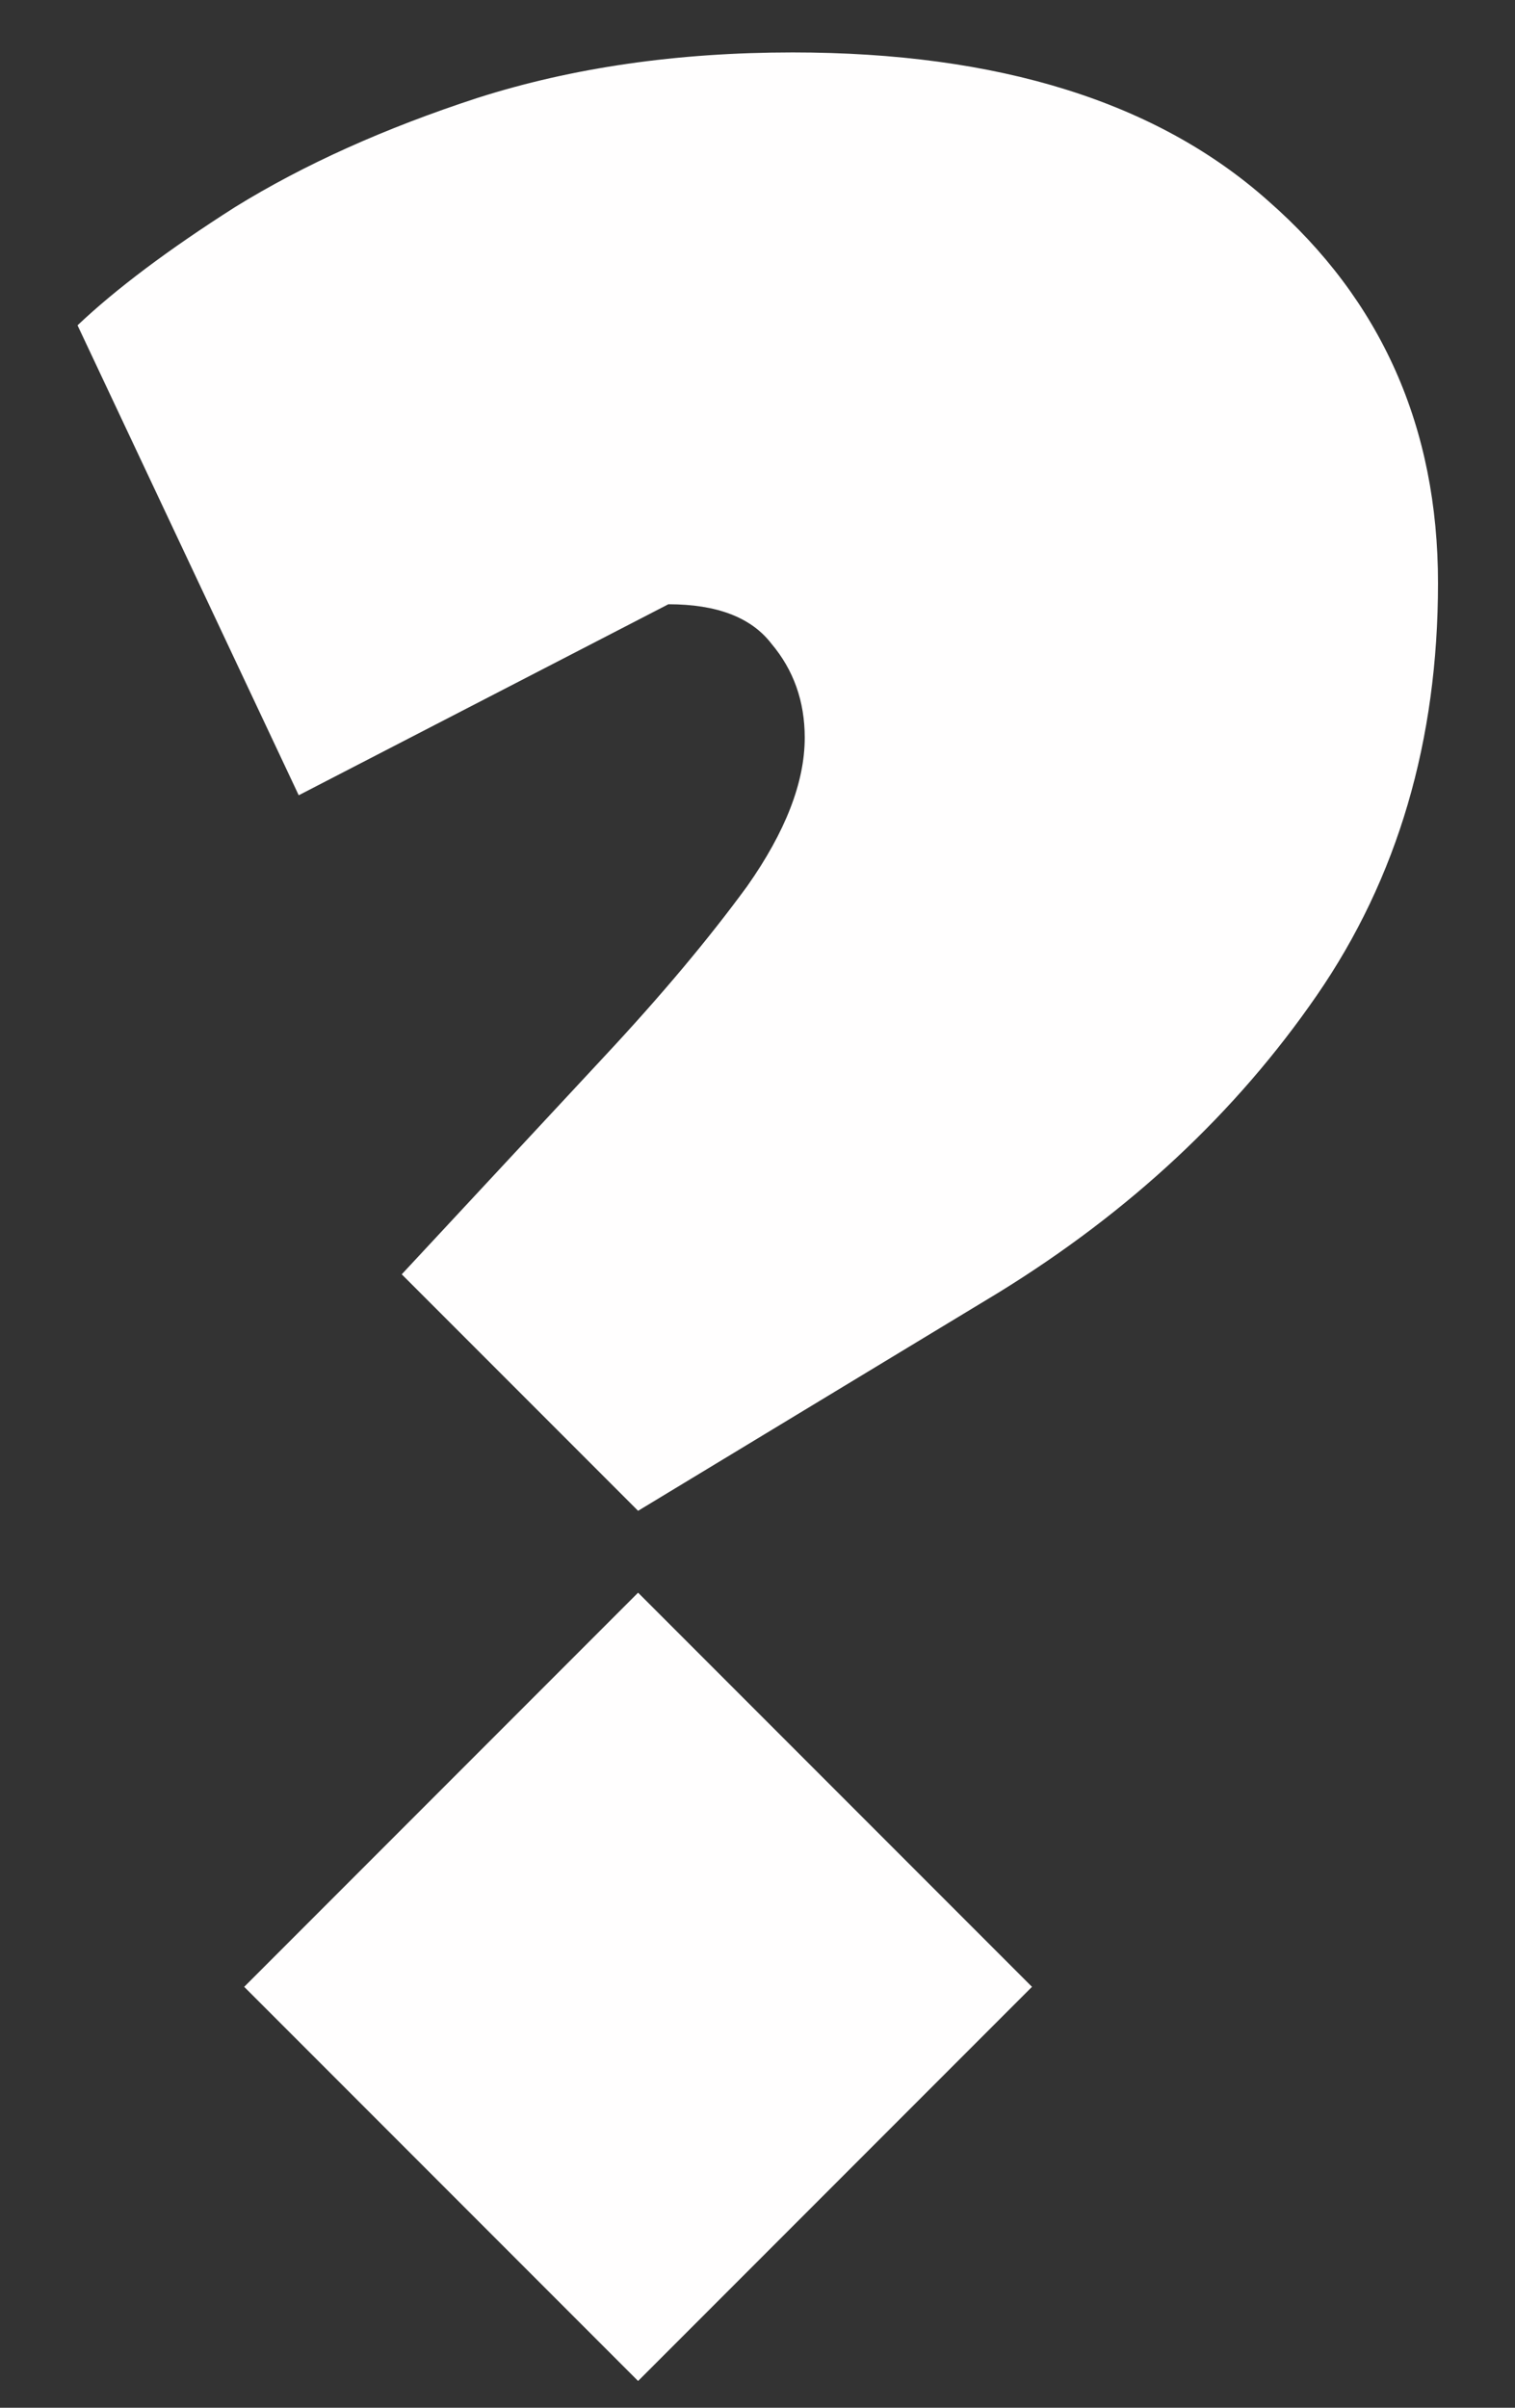 <svg width="17" height="27" viewBox="0 0 17 27" fill="none" xmlns="http://www.w3.org/2000/svg">
<rect x="0" y="0" width="17" height="27" fill="#333333" stroke="none"/>
<path d="M7.16 16.942L4.508 14.29L6.786 11.842C7.421 11.162 7.953 10.527 8.384 9.938C8.815 9.326 9.03 8.771 9.03 8.272C9.03 7.864 8.905 7.513 8.656 7.218C8.429 6.923 8.044 6.776 7.5 6.776L3.352 8.918L0.87 3.648C1.301 3.24 1.89 2.798 2.638 2.322C3.409 1.846 4.315 1.438 5.358 1.098C6.423 0.758 7.602 0.588 8.894 0.588C11.206 0.588 12.985 1.143 14.232 2.254C15.501 3.365 16.136 4.793 16.136 6.538C16.136 8.306 15.683 9.847 14.776 11.162C13.869 12.477 12.679 13.587 11.206 14.494L7.16 16.942ZM7.16 26.7L2.74 22.28L7.16 17.86L11.58 22.28L7.16 26.7Z" fill="#FFFEFE"/>
</svg>
